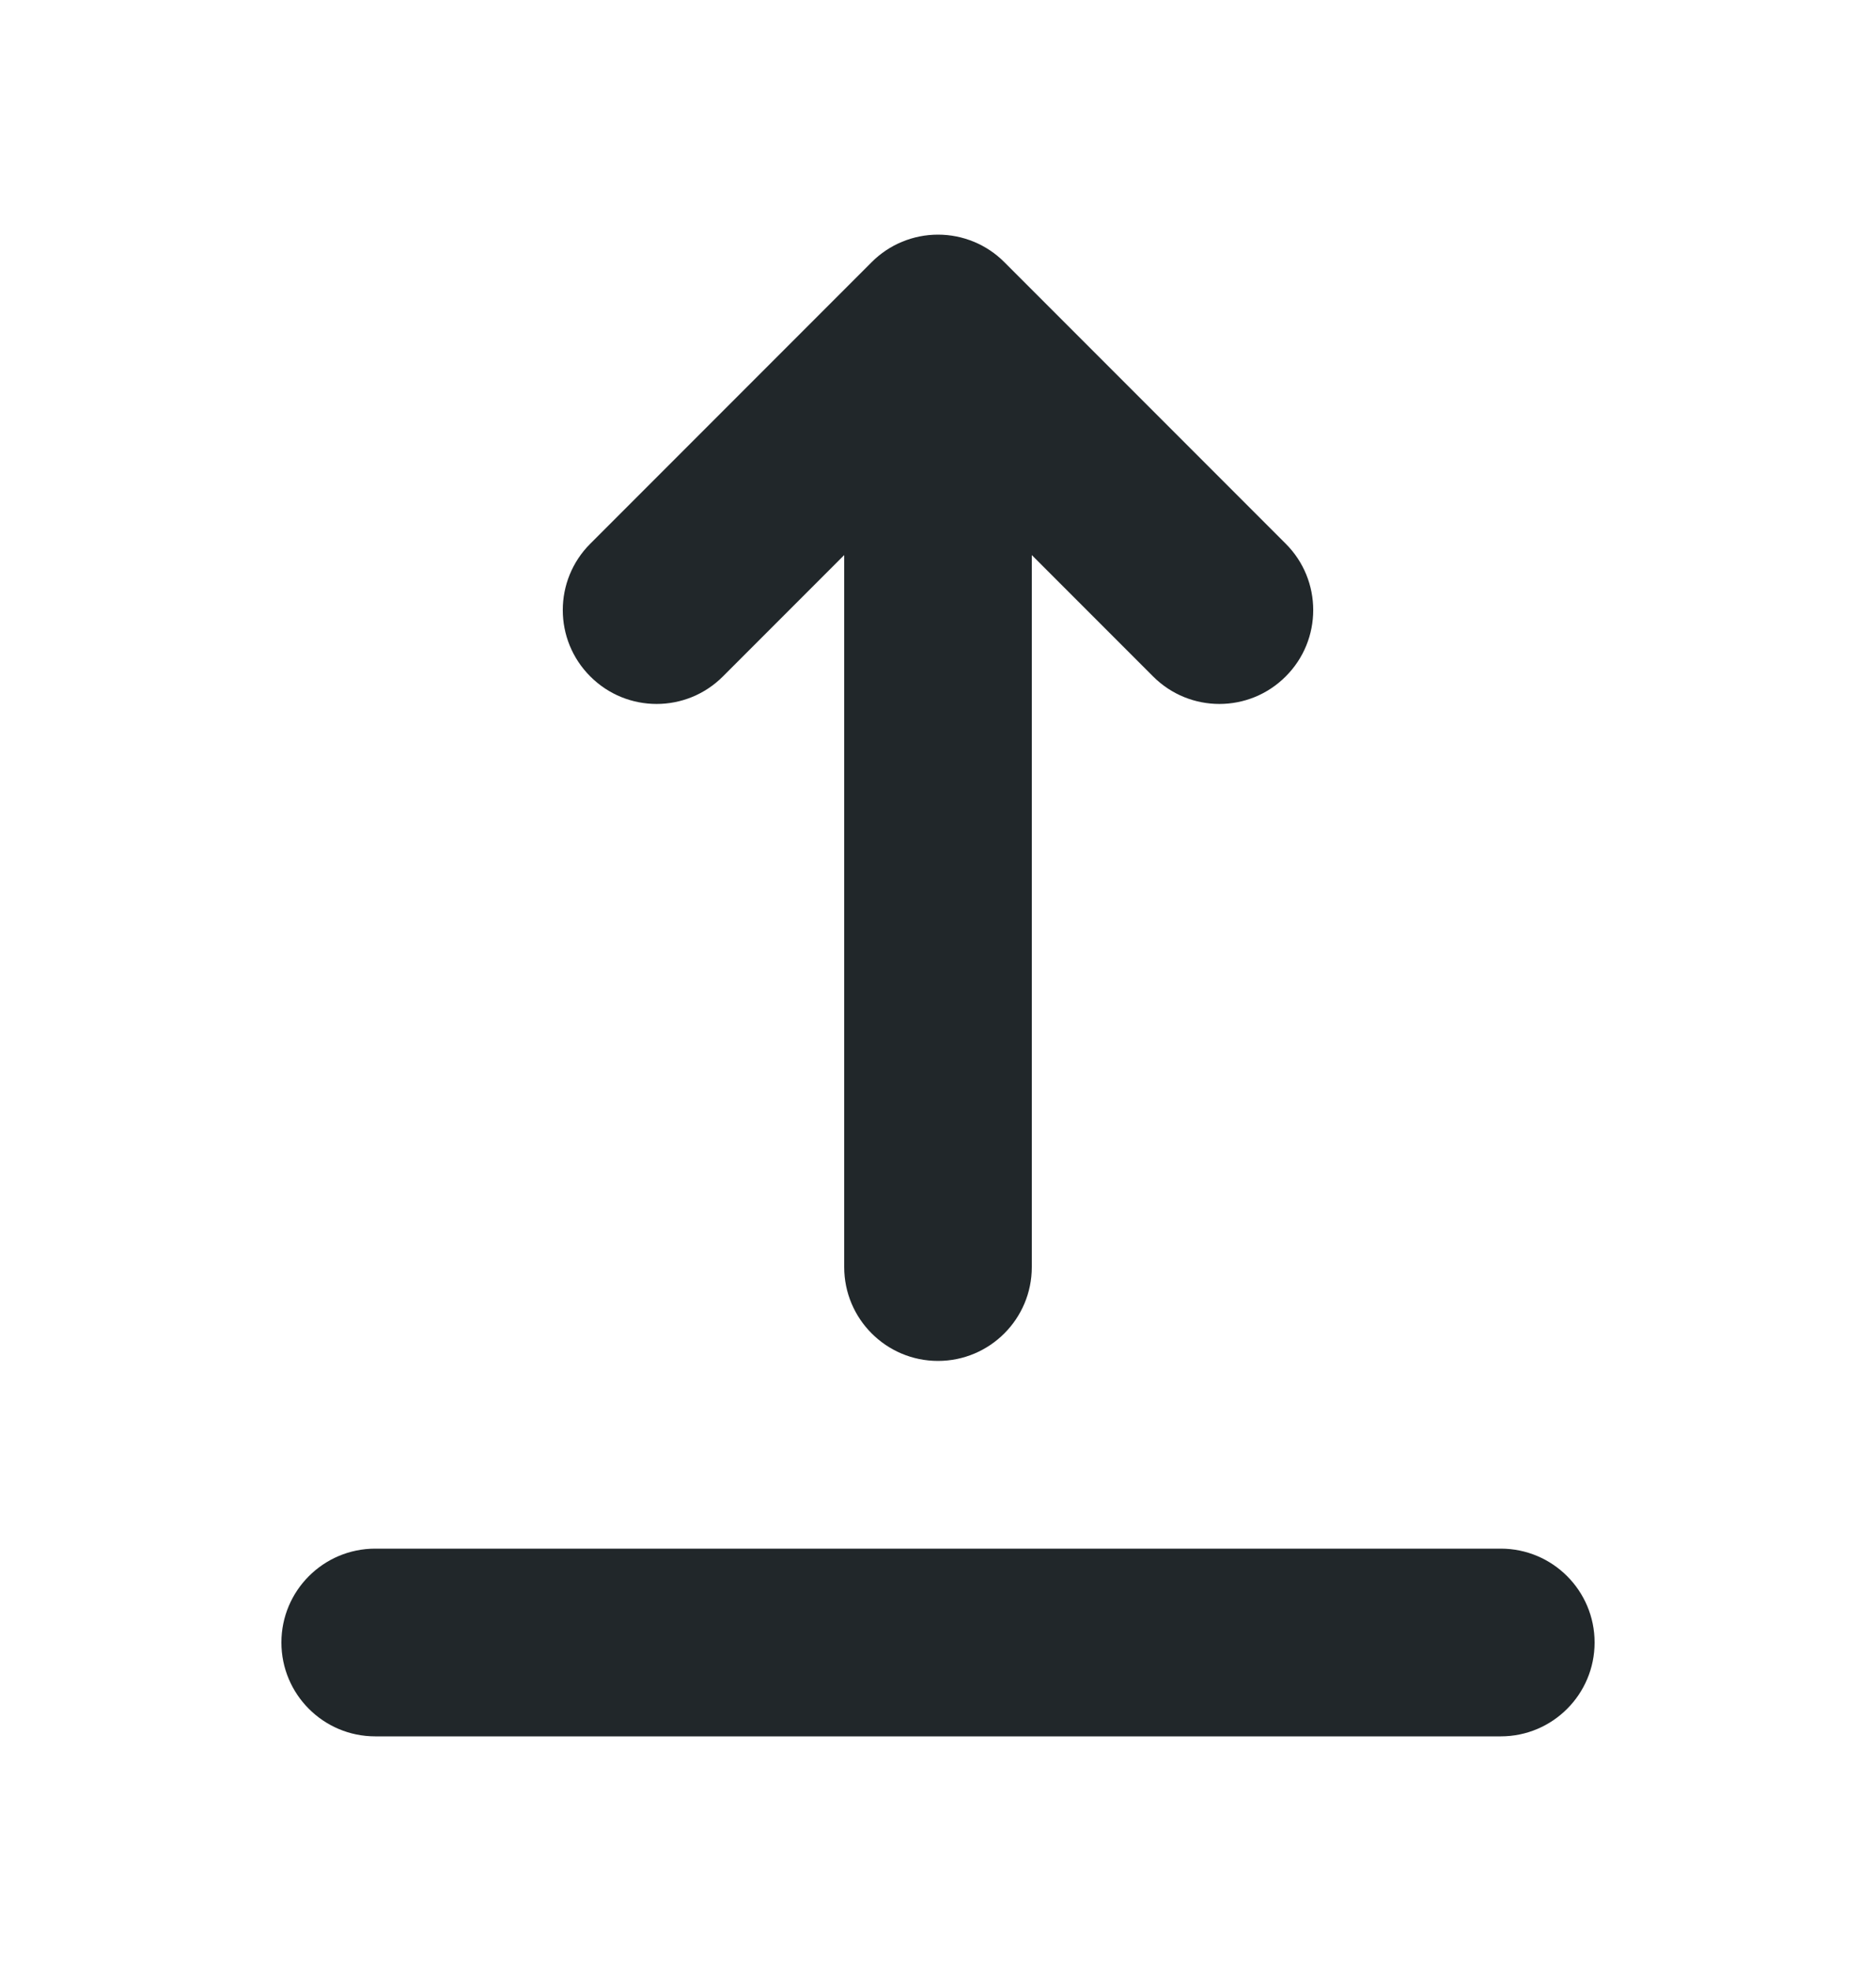 <svg width="20" height="21" viewBox="0 0 20 21" fill="none" xmlns="http://www.w3.org/2000/svg">
<path fill-rule="evenodd" clip-rule="evenodd" d="M3 17.5C3 16.948 3.448 16.5 4 16.5H16C16.552 16.5 17 16.948 17 17.5C17 18.052 16.552 18.5 16 18.5H4C3.448 18.5 3 18.052 3 17.5ZM6.293 7.207C5.902 6.817 5.902 6.183 6.293 5.793L9.293 2.793C9.48 2.605 9.735 2.5 10 2.5C10.265 2.5 10.52 2.605 10.707 2.793L13.707 5.793C14.098 6.183 14.098 6.817 13.707 7.207C13.317 7.598 12.683 7.598 12.293 7.207L11 5.914L11 13.5C11 14.052 10.552 14.5 10 14.5C9.448 14.5 9 14.052 9 13.5L9 5.914L7.707 7.207C7.317 7.598 6.683 7.598 6.293 7.207Z" fill="#21272A"/>
</svg>

